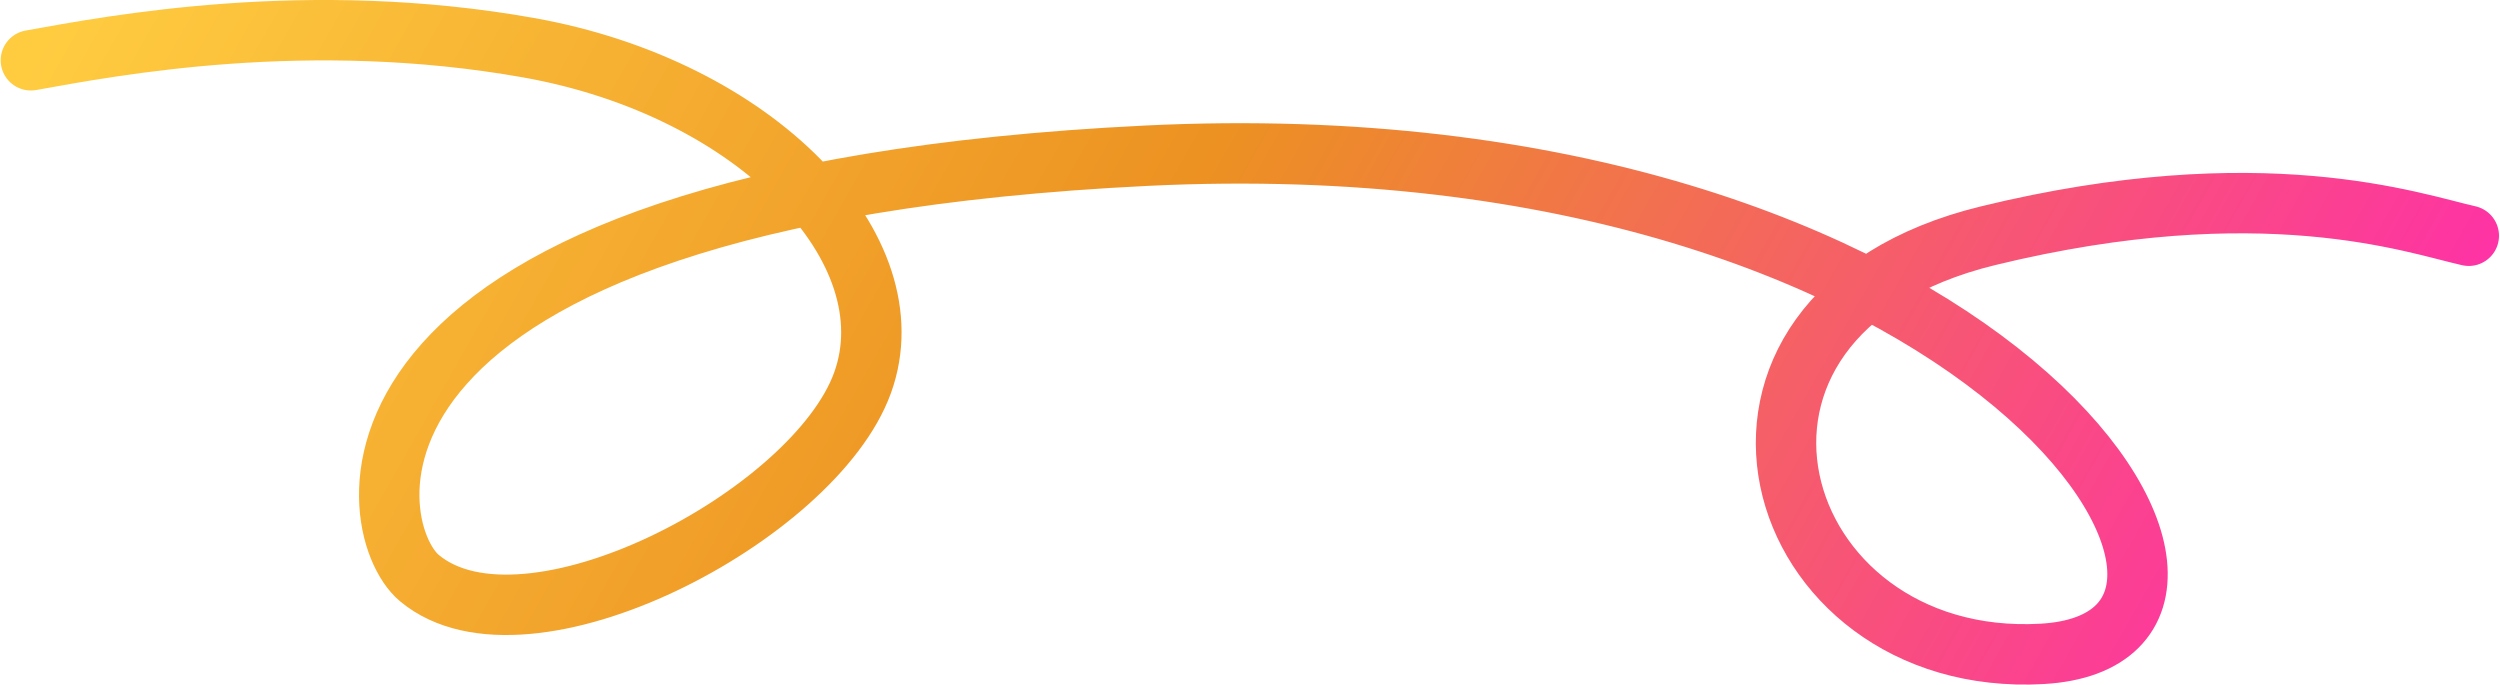 <svg  height="408" viewBox="0 0 1490 408" fill="none" xmlns="http://www.w3.org/2000/svg">
<path d="M18.402 35.933C68.135 27 183.52 5.07 314.97 28.416C450.771 52.536 542.725 148.677 514.103 228.089C485.481 307.5 313.594 397.642 249.974 344.553C214.264 314.754 180.997 117.305 683.396 92.795C1185.8 68.285 1381.29 380.429 1217.13 389.704C1052.96 398.978 991.055 187.738 1184.84 140.507C1348.3 100.667 1438.61 133.191 1471.4 140.507" stroke="url(#paint0_linear_261_8)" stroke-width="36" stroke-linecap="round"/>
<defs>
<linearGradient id="paint0_linear_261_8" x1="18.402" y1="34.262" x2="1220.49" y2="714.859" gradientUnits="userSpaceOnUse">
<stop stop-color="#FFCC40"/>
<stop offset="0.466" stop-color="#EC9122"/>
<stop offset="1" stop-color="#FF2CAE"/>
</linearGradient>
</defs>
</svg>
